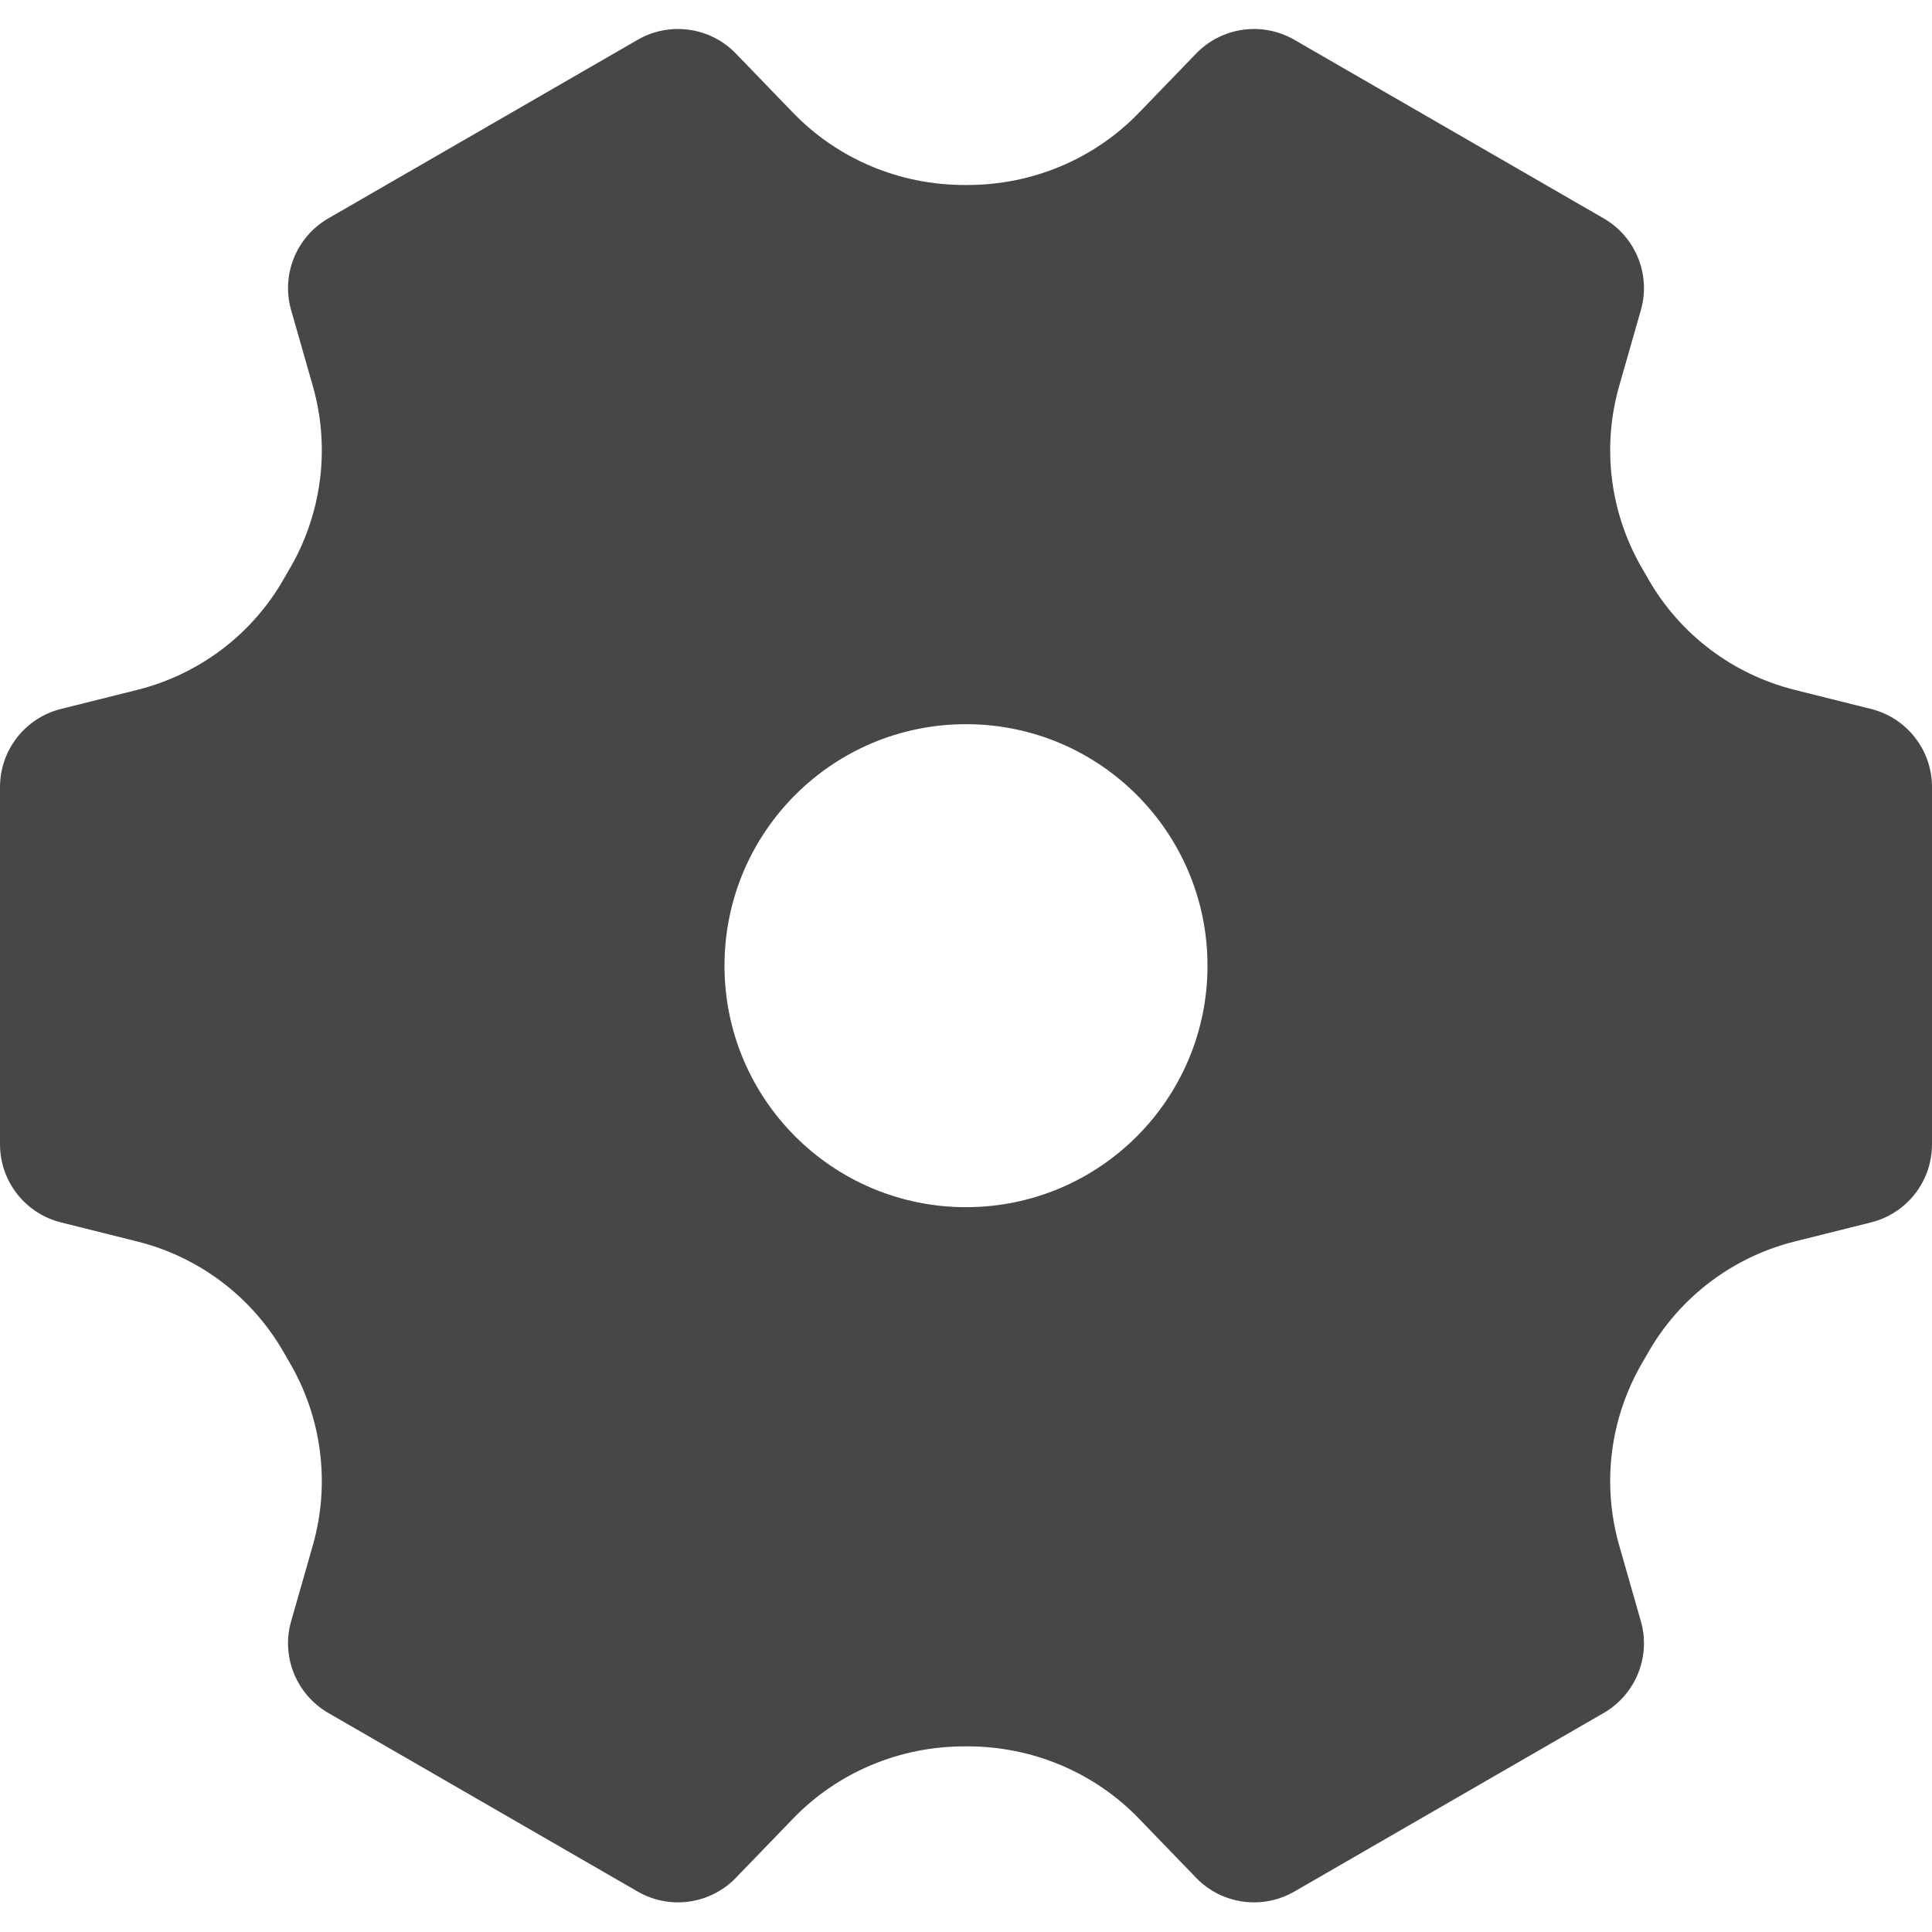 <?xml version="1.0" encoding="UTF-8"?>
<svg width="24px" height="24px" viewBox="0 0 24 24" version="1.1" xmlns="http://www.w3.org/2000/svg" xmlns:xlink="http://www.w3.org/1999/xlink">
    <title>Icon/Fill/setting-fill</title>
    <g id="Icon/Fill/setting-fill" stroke="none" stroke-width="1" fill="none" fill-rule="evenodd">
        <g id="Group" transform="translate(-0, -0)" fill="#474747" fill-rule="nonzero">
            <g id="setting" transform="translate(0, 0.36)">
                <path d="M0.757,14.825 C0.312,14.714 0,14.314 0,13.855 L0,9.417 C0,8.958 0.312,8.558 0.757,8.447 L1.705,8.21 C2.472,8.018 3.128,7.524 3.521,6.839 C3.543,6.799 3.566,6.76 3.589,6.721 C3.998,6.031 4.106,5.206 3.886,4.435 L3.617,3.494 C3.49,3.053 3.681,2.583 4.078,2.353 L7.922,0.134 C8.319,-0.095 8.822,-0.025 9.141,0.305 L9.854,1.043 C10.412,1.62 11.182,1.939 11.984,1.938 L12.016,1.938 C12.818,1.939 13.588,1.62 14.146,1.043 L14.859,0.305 C15.178,-0.025 15.681,-0.095 16.078,0.134 L19.922,2.353 C20.319,2.583 20.51,3.053 20.383,3.494 L20.114,4.435 C19.894,5.206 20.002,6.031 20.411,6.721 C20.434,6.76 20.457,6.799 20.479,6.839 C20.872,7.524 21.528,8.018 22.295,8.21 L23.243,8.447 C23.688,8.558 24,8.958 24,9.417 L24,13.855 C24,14.314 23.688,14.714 23.243,14.825 L22.295,15.062 C21.528,15.254 20.873,15.748 20.479,16.433 C20.457,16.473 20.434,16.512 20.411,16.551 C20.002,17.241 19.894,18.066 20.114,18.837 L20.383,19.778 C20.51,20.219 20.319,20.689 19.922,20.919 L16.078,23.138 C15.681,23.367 15.178,23.297 14.859,22.967 L14.146,22.229 C13.588,21.652 12.818,21.333 12.016,21.334 L11.984,21.334 C11.182,21.333 10.412,21.652 9.854,22.229 L9.141,22.967 C8.822,23.297 8.319,23.367 7.922,23.138 L4.078,20.919 C3.681,20.689 3.49,20.219 3.617,19.778 L3.886,18.837 C4.106,18.066 3.998,17.241 3.589,16.551 C3.566,16.512 3.543,16.473 3.521,16.433 C3.127,15.748 2.472,15.254 1.705,15.062 L0.757,14.825 Z M12,8.636 C10.343,8.636 9,9.979 9,11.636 C9,13.293 10.343,14.636 12,14.636 C13.657,14.636 15,13.293 15,11.636 C15,9.979 13.657,8.636 12,8.636 Z" id="Combined-Shape"></path>
            </g>
        </g>
    </g>
</svg>